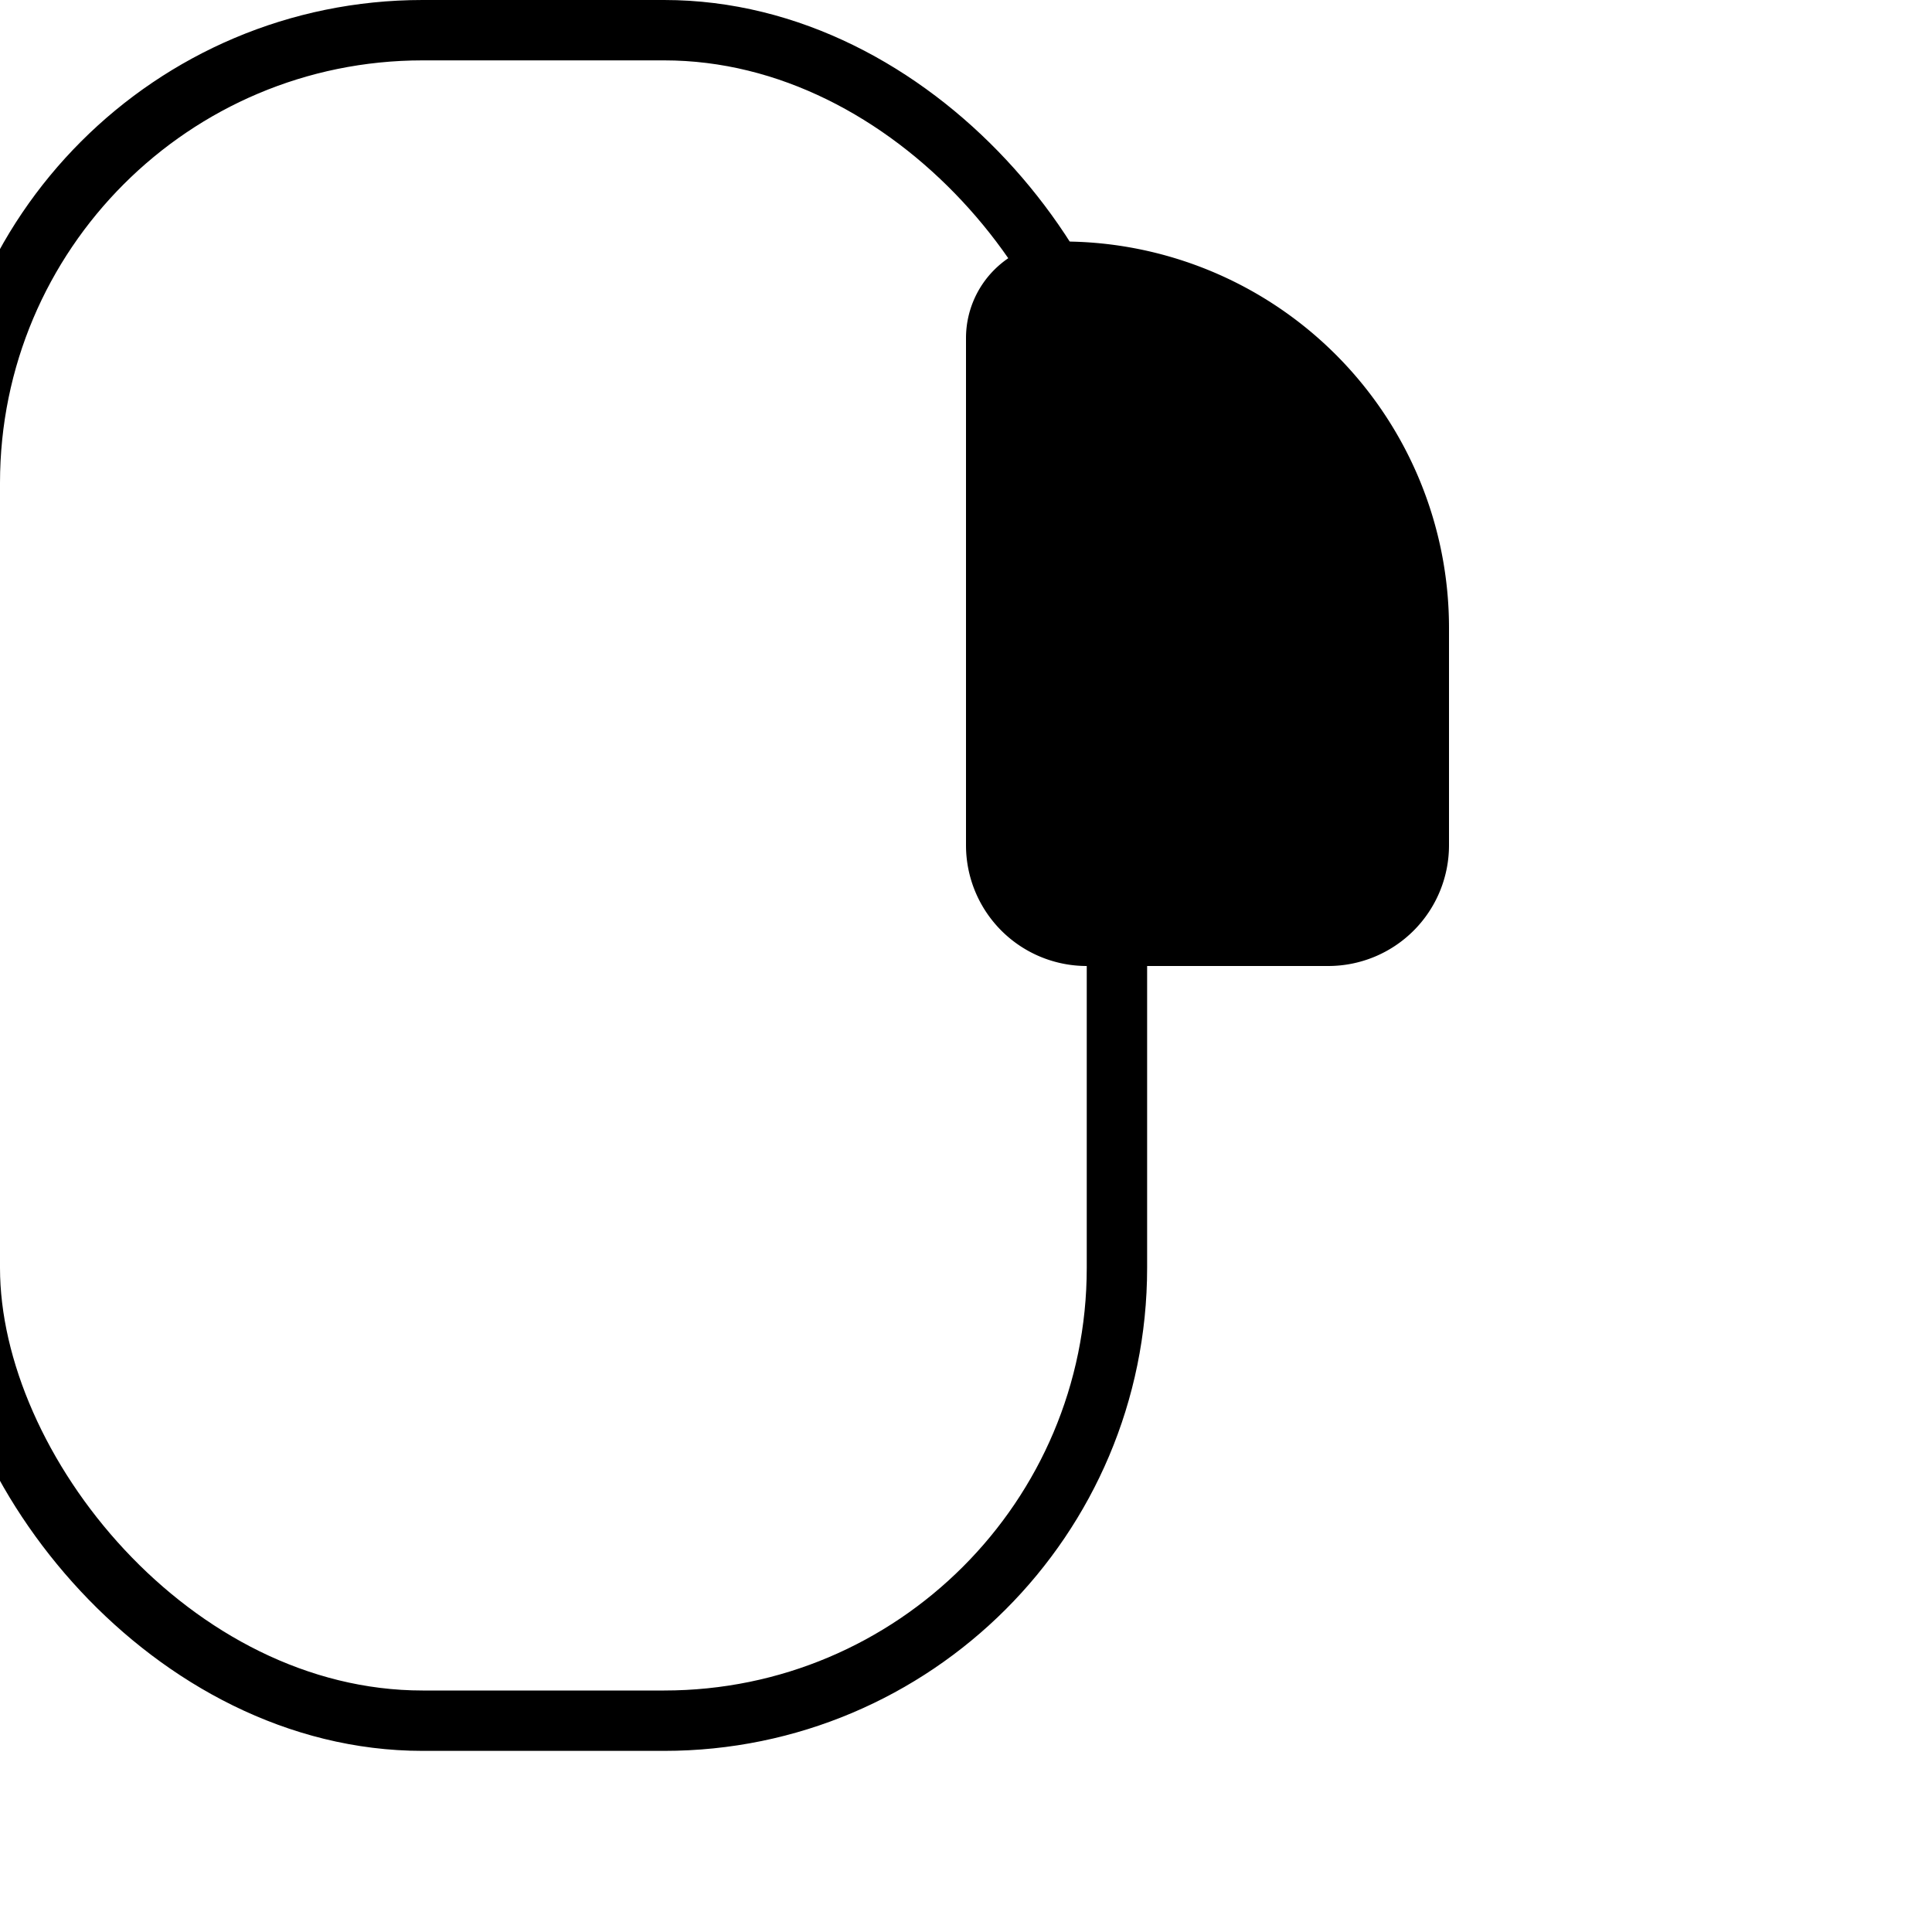 <svg xmlns="http://www.w3.org/2000/svg" width="32" height="32" fill="none"><rect width="19" height="28" x="-.5" y=".5" stroke="#000" rx="7.5" fill="none"/><path fill="#000" d="M24 10.4A6.4 6.4 0 0 0 17.6 4 1.6 1.6 0 0 0 16 5.6V14a2 2 0 0 0 2 2h4a2 2 0 0 0 2-2z"/></svg>